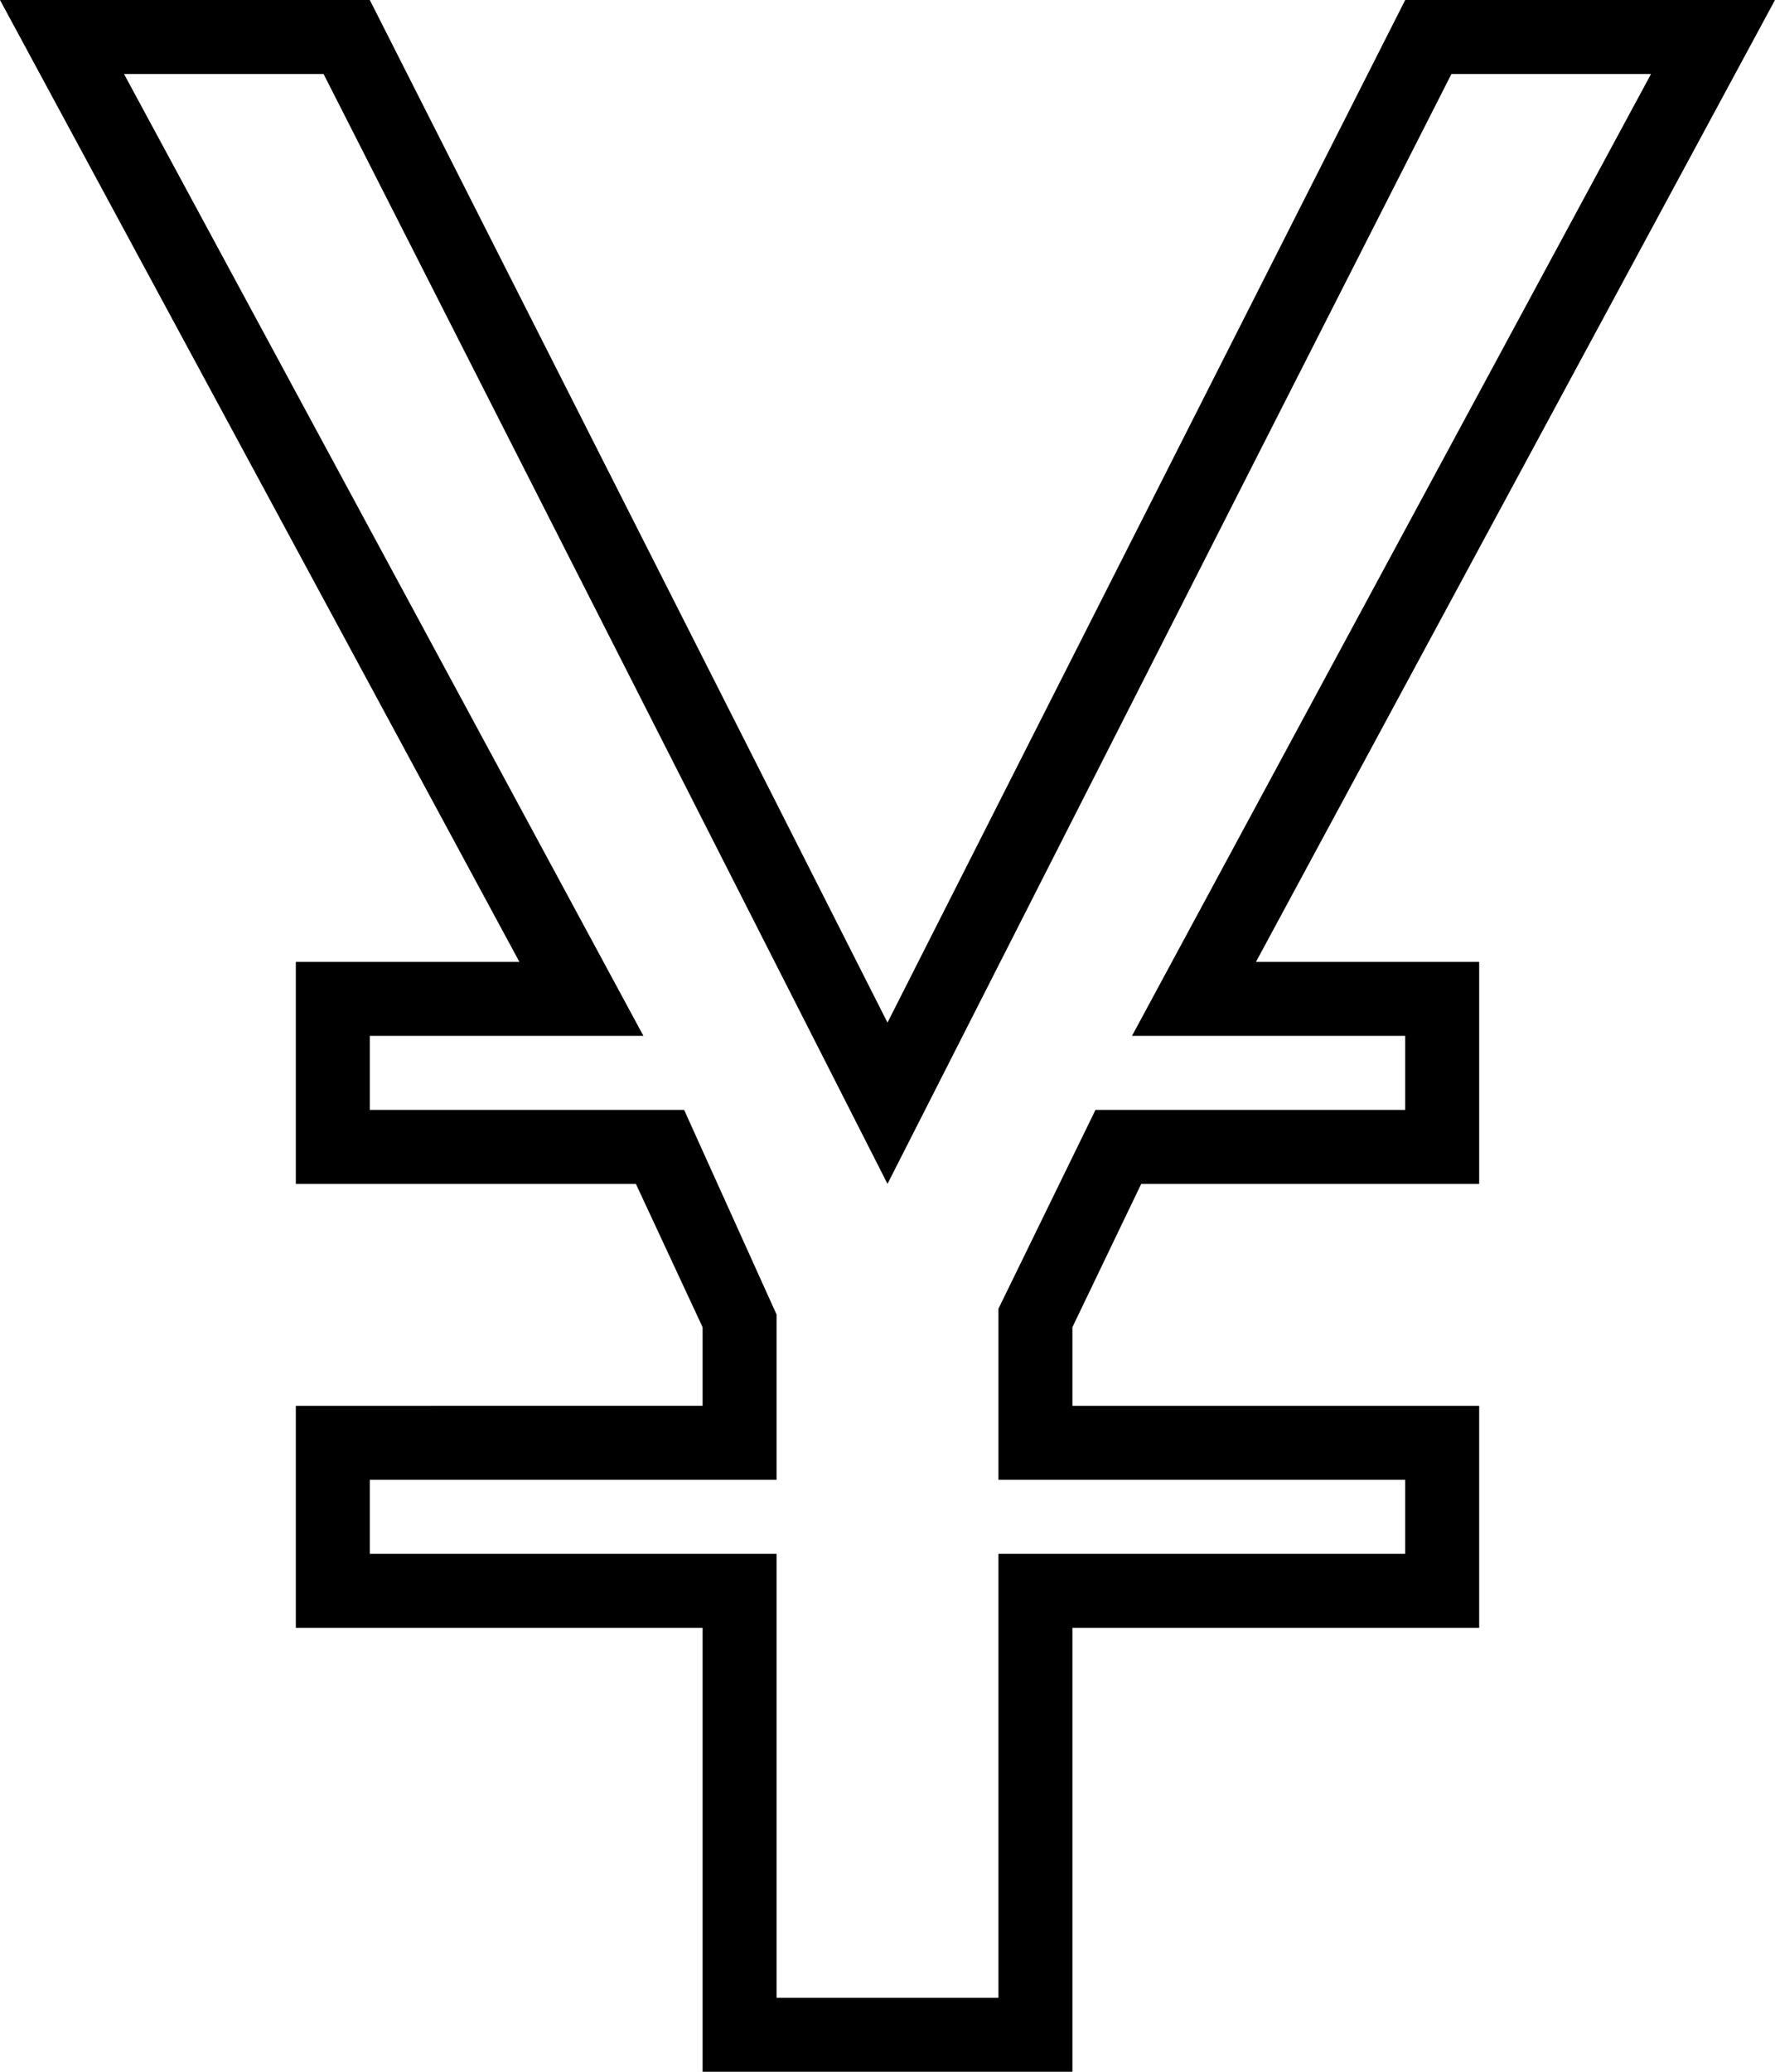 <svg xmlns="http://www.w3.org/2000/svg" viewBox="0 0 384 448"><path d="M384 0h-80L192 221.128 80 0H0l112.368 208H64v48h73.564L152 287v17H64v48h88v96h80v-96h88v-48h-88v-17l14.891-31H320v-48h-48.289L384 0zm-80 224v16h-67l-21 43v37h88v16h-88v96h-48v-96H80v-16h88v-35.75L148 240H80v-16h59.197l-12.752-23.605L26.829 16H70l122 240L314 16h43.18l-99.548 184.399L244.891 224H304z"/></svg>